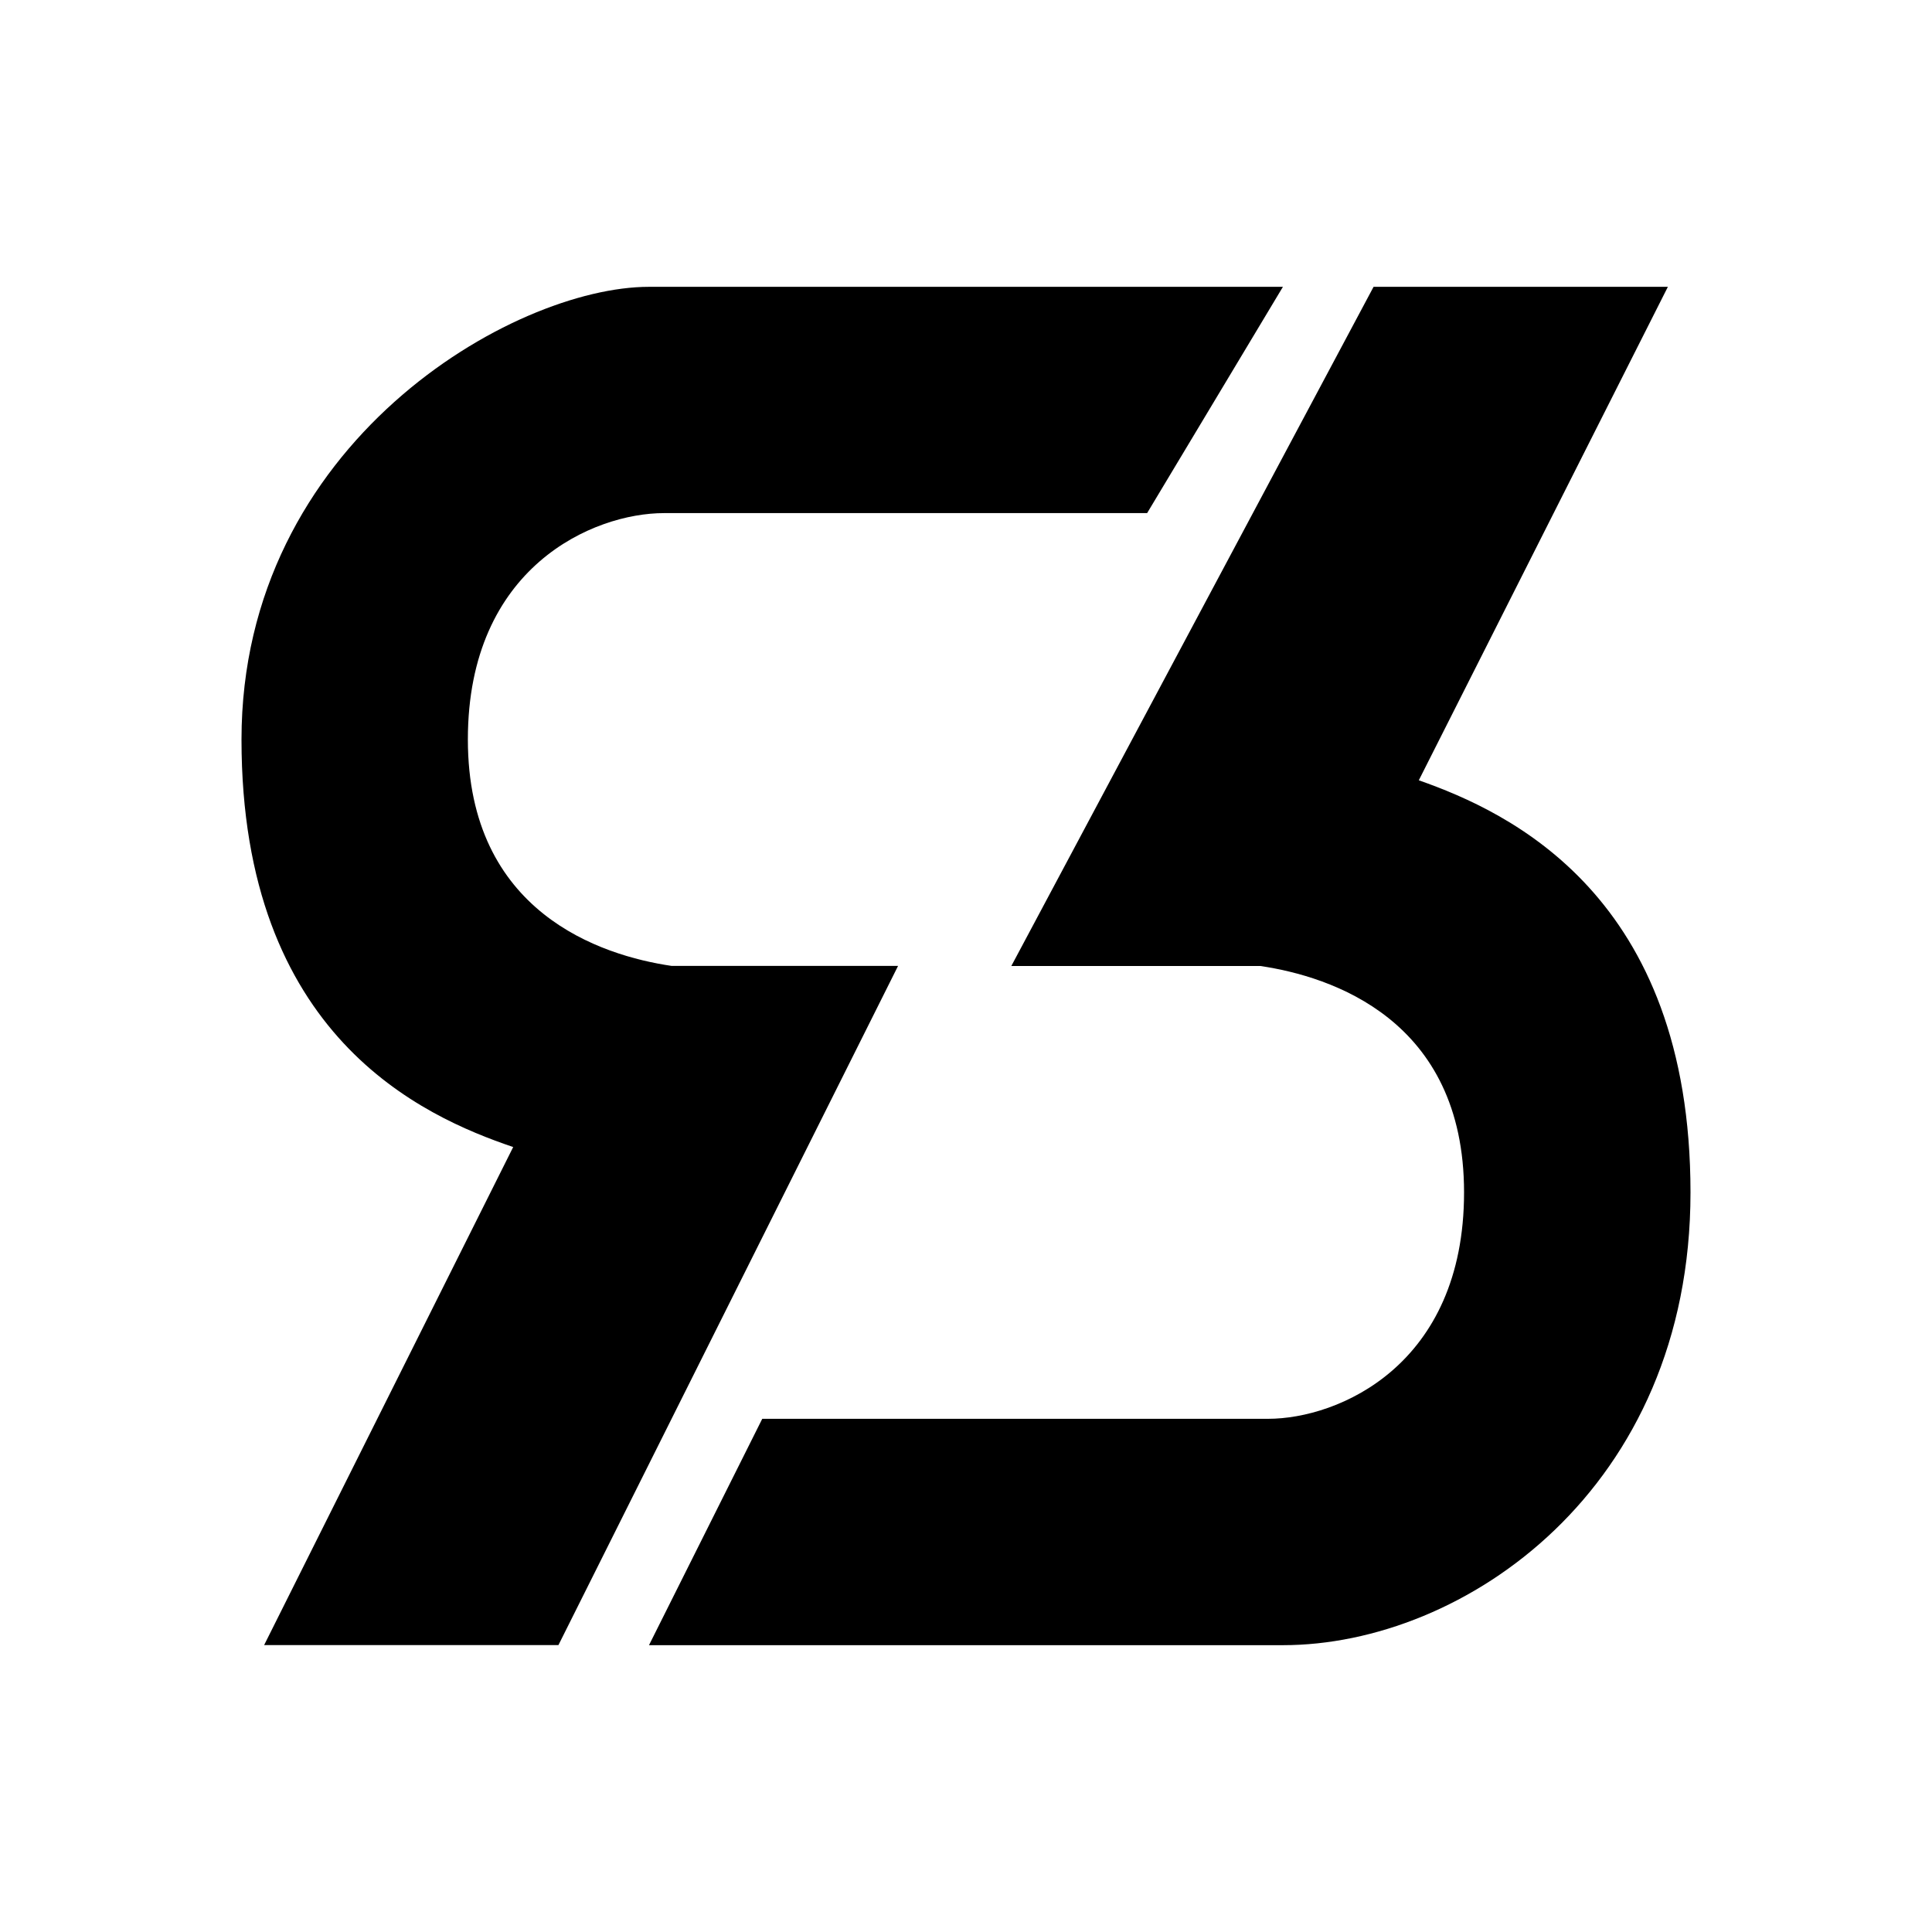 <svg xmlns="http://www.w3.org/2000/svg" width="1em" height="1em" viewBox="0 0 24 24"><path fill="currentColor" d="M15.937 3.563L14.25 6.374H8.248c-.872 0-2.436.664-2.436 2.812c0 2.15 1.654 2.684 2.532 2.813h2.812l-4.219 8.437H3.281l3.094-6.187C5.25 13.867 3 12.872 3 9.187s3.375-5.624 5.062-5.624zM8.062 20.437l1.407-2.812h6.283c.872 0 2.435-.664 2.435-2.813S16.534 12.13 15.657 12h-3.094l4.5-8.437h3.656l-3.094 6.13c1.125.395 3.375 1.435 3.375 5.12s-2.813 5.624-5.063 5.624z"/></svg>